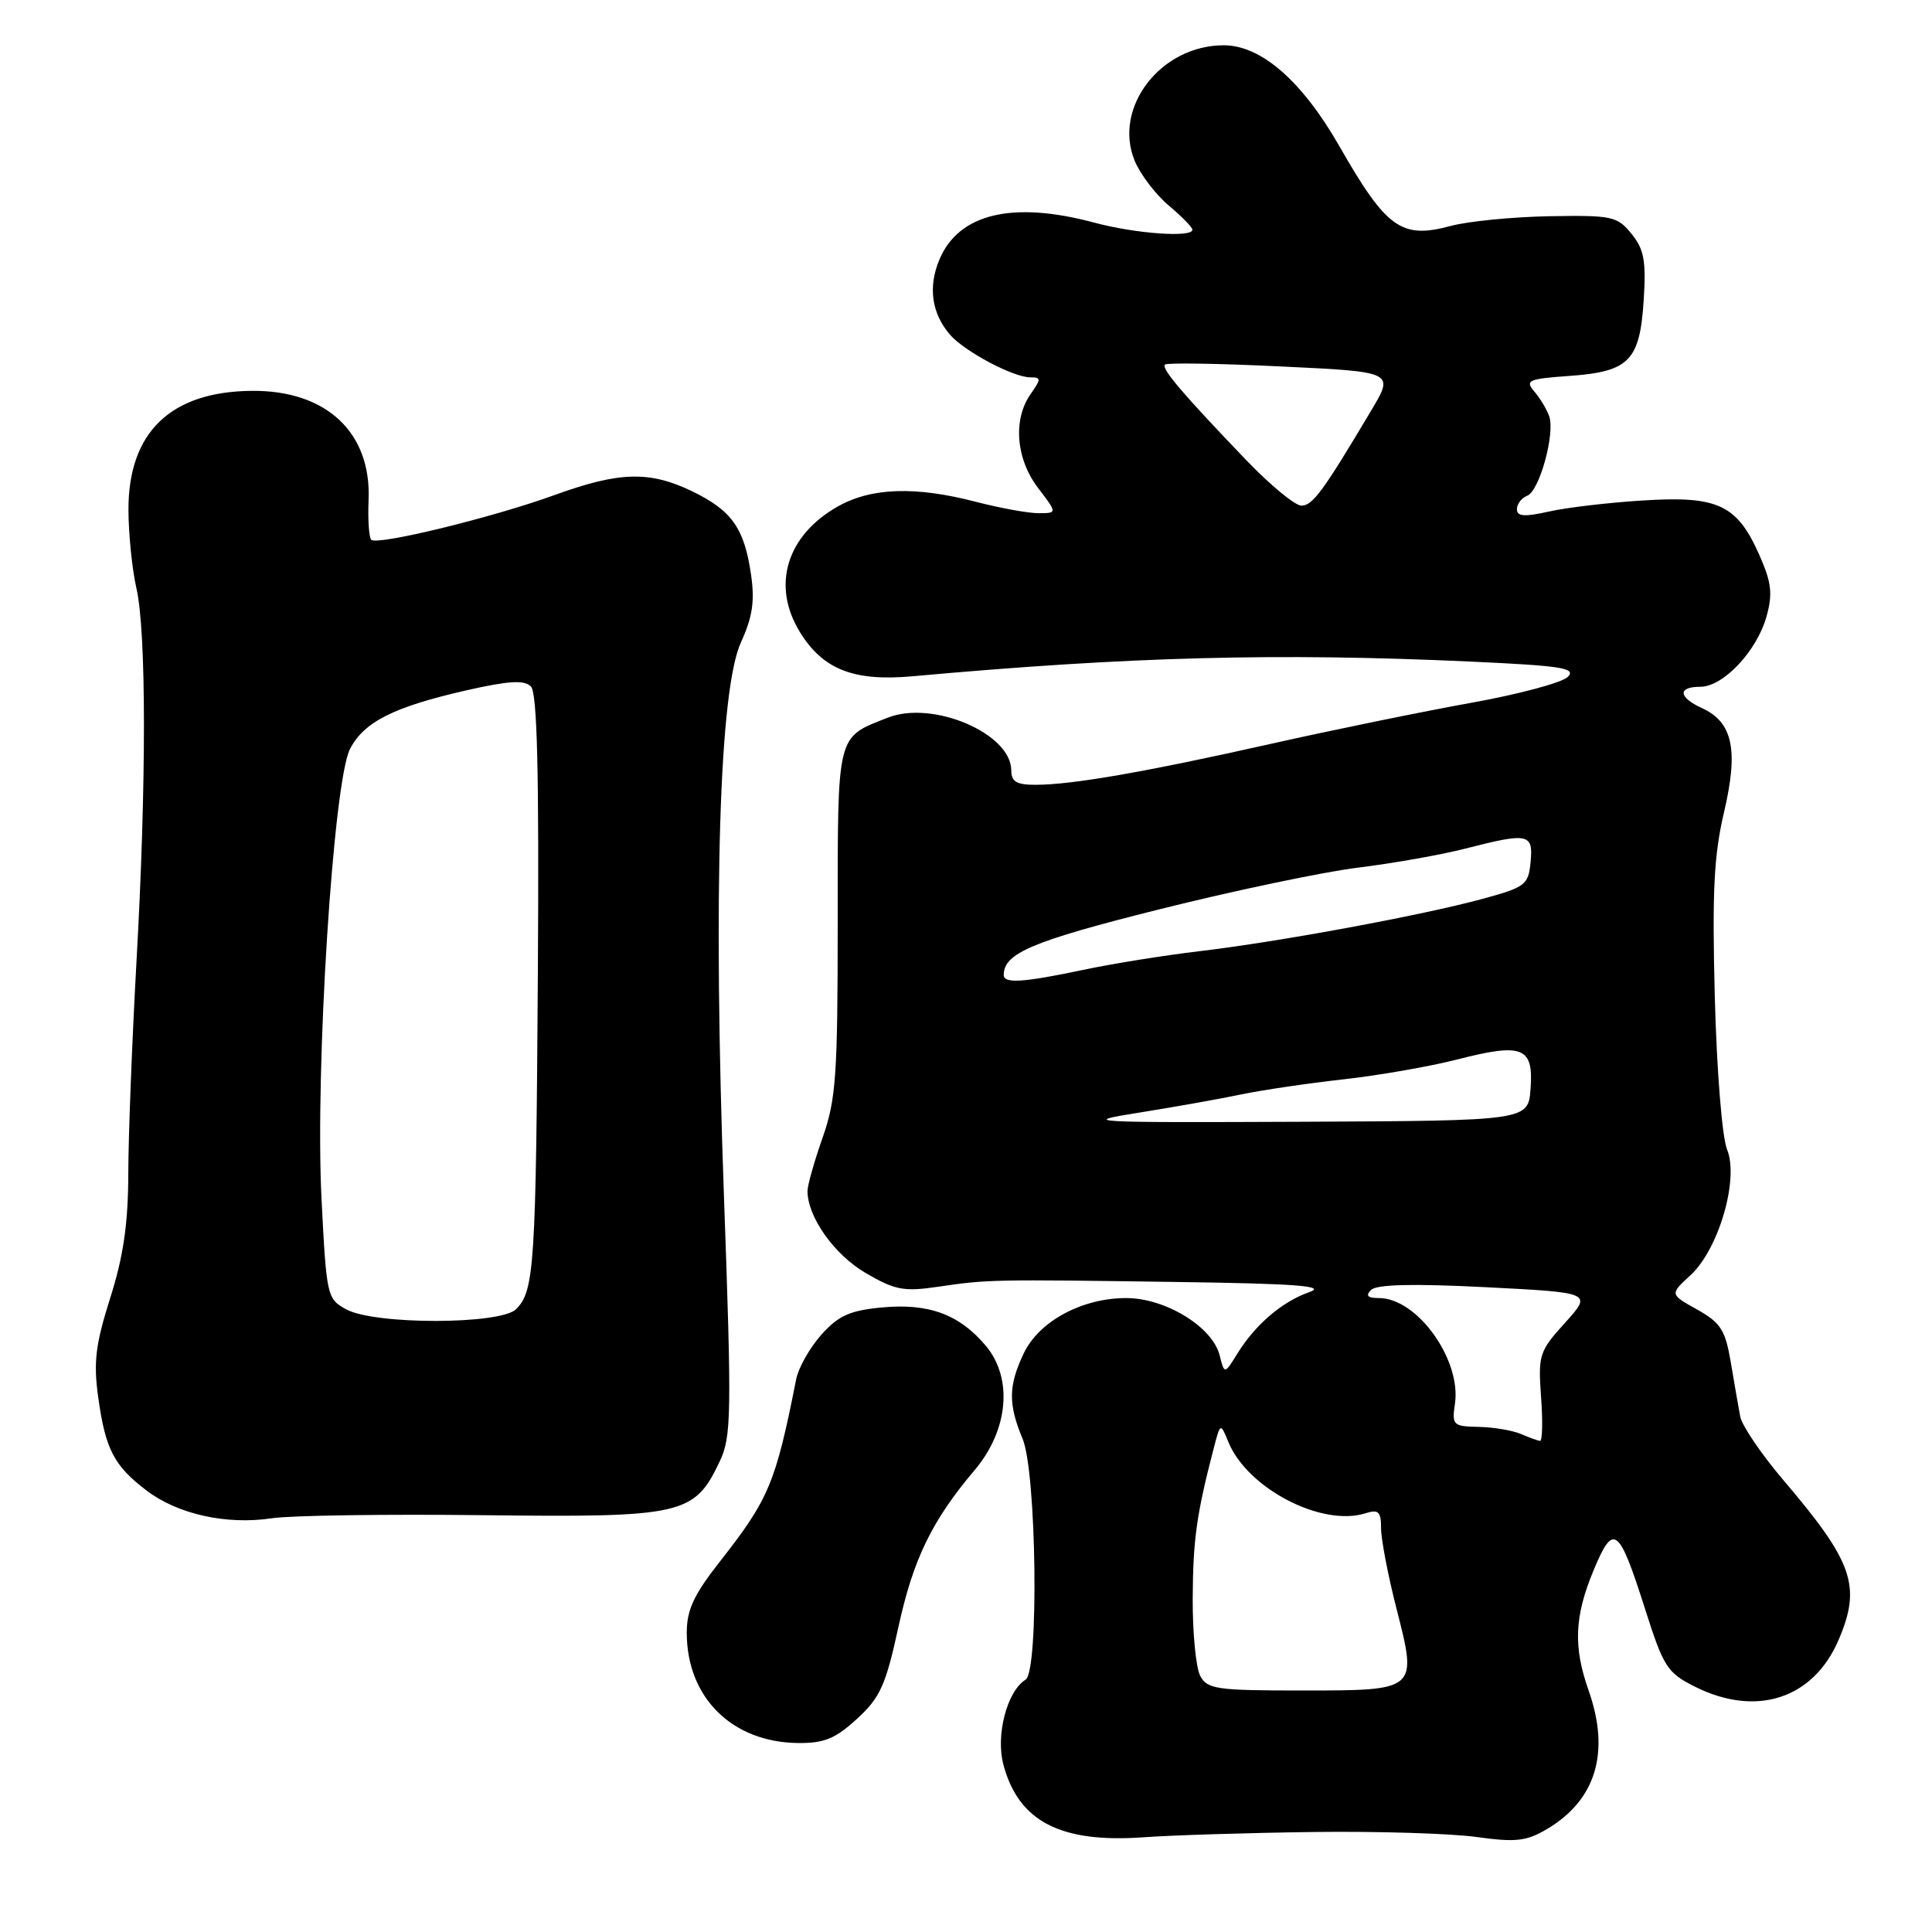 <?xml version="1.0" encoding="UTF-8" standalone="no"?>
<!DOCTYPE svg PUBLIC "-//W3C//DTD SVG 1.1//EN" "http://www.w3.org/Graphics/SVG/1.1/DTD/svg11.dtd" >
<svg xmlns="http://www.w3.org/2000/svg" xmlns:xlink="http://www.w3.org/1999/xlink" version="1.1" viewBox="0 0 256 256">
 <g >
 <path fill="currentColor"
d=" M 174.00 242.75 C 182.53 242.64 192.26 242.94 195.63 243.41 C 200.83 244.13 202.24 243.98 204.95 242.38 C 211.48 238.53 213.39 232.20 210.50 224.00 C 208.45 218.19 208.62 214.19 211.15 208.09 C 213.80 201.72 214.49 202.24 217.99 213.23 C 220.42 220.87 220.92 221.65 224.56 223.48 C 232.71 227.58 240.29 225.11 243.63 217.28 C 246.67 210.16 245.56 206.98 236.26 196.07 C 233.38 192.68 230.83 188.92 230.59 187.71 C 230.36 186.49 229.80 183.26 229.34 180.52 C 228.61 176.22 228.01 175.28 224.88 173.52 C 221.25 171.50 221.25 171.50 223.98 168.99 C 227.73 165.56 230.45 156.23 228.85 152.33 C 228.19 150.73 227.48 141.94 227.22 132.11 C 226.86 118.12 227.10 113.33 228.45 107.59 C 230.38 99.37 229.60 95.69 225.52 93.83 C 222.37 92.39 222.27 91.00 225.31 91.00 C 228.35 91.00 232.82 86.24 234.08 81.66 C 234.91 78.68 234.73 77.18 233.14 73.58 C 230.18 66.88 227.66 65.69 217.77 66.31 C 213.22 66.59 207.59 67.25 205.25 67.78 C 201.99 68.51 201.00 68.44 201.00 67.47 C 201.00 66.78 201.61 65.98 202.36 65.69 C 203.98 65.07 206.09 57.44 205.27 55.13 C 204.95 54.23 204.07 52.77 203.30 51.87 C 202.05 50.40 202.49 50.20 207.99 49.81 C 215.89 49.24 217.29 47.80 217.80 39.75 C 218.13 34.56 217.85 33.04 216.19 30.99 C 214.29 28.65 213.63 28.51 205.30 28.65 C 200.42 28.74 194.53 29.32 192.22 29.94 C 185.69 31.70 183.71 30.28 177.45 19.33 C 172.52 10.72 167.10 6.00 162.15 6.00 C 153.78 6.00 147.42 14.29 150.37 21.35 C 151.12 23.13 153.14 25.78 154.86 27.23 C 156.59 28.68 158.00 30.12 158.00 30.44 C 158.00 31.51 150.47 30.97 145.00 29.50 C 134.16 26.59 127.03 28.30 124.47 34.41 C 122.95 38.04 123.45 41.54 125.89 44.36 C 127.81 46.57 134.27 50.00 136.52 50.00 C 137.97 50.00 137.97 50.20 136.56 52.22 C 134.20 55.59 134.61 60.80 137.55 64.66 C 140.10 68.00 140.10 68.00 137.60 68.00 C 136.22 68.00 132.51 67.32 129.34 66.50 C 121.31 64.41 115.49 64.60 111.05 67.09 C 104.24 70.92 102.21 77.55 105.96 83.70 C 109.01 88.70 113.11 90.32 120.91 89.61 C 149.63 87.01 169.20 86.49 194.81 87.66 C 206.98 88.22 208.91 88.52 207.73 89.70 C 206.97 90.46 201.21 92.00 194.92 93.13 C 188.64 94.26 176.75 96.69 168.50 98.54 C 151.76 102.30 142.10 103.98 137.25 103.99 C 134.71 104.00 134.00 103.58 134.00 102.09 C 134.00 97.18 123.59 92.74 117.62 95.10 C 110.79 97.79 111.00 96.95 111.00 122.18 C 111.00 142.49 110.78 145.69 109.00 150.74 C 107.90 153.87 107.00 157.05 107.00 157.81 C 107.00 161.25 110.53 166.23 114.69 168.67 C 118.59 170.95 119.75 171.17 124.31 170.50 C 130.90 169.53 131.44 169.52 156.00 169.87 C 171.82 170.09 175.81 170.40 173.50 171.21 C 169.91 172.46 166.37 175.48 163.99 179.31 C 162.25 182.12 162.25 182.12 161.61 179.59 C 160.67 175.82 154.43 172.00 149.23 172.00 C 143.36 172.00 137.66 175.08 135.64 179.35 C 133.61 183.63 133.58 186.06 135.50 190.65 C 137.35 195.08 137.68 221.46 135.90 222.56 C 133.43 224.09 131.91 229.94 132.96 233.85 C 134.98 241.36 140.52 244.23 151.50 243.45 C 155.35 243.17 165.47 242.86 174.00 242.75 Z  M 113.56 227.75 C 116.63 224.94 117.36 223.31 119.04 215.61 C 121.00 206.60 123.48 201.49 129.15 194.79 C 133.63 189.49 134.24 182.63 130.63 178.33 C 127.10 174.14 123.04 172.65 116.80 173.25 C 112.60 173.65 111.09 174.33 108.83 176.86 C 107.30 178.58 105.80 181.23 105.50 182.74 C 102.78 196.50 101.89 198.63 95.40 206.90 C 91.93 211.31 91.00 213.32 91.00 216.35 C 91.00 224.93 97.00 230.87 105.76 230.96 C 109.22 230.99 110.70 230.38 113.56 227.75 Z  M 64.00 200.77 C 90.49 201.08 92.00 200.74 95.36 193.66 C 96.92 190.36 96.97 187.56 95.92 158.29 C 94.49 118.18 95.31 91.40 98.18 85.11 C 99.72 81.73 100.03 79.64 99.51 76.10 C 98.62 69.99 96.97 67.65 91.74 65.11 C 86.07 62.37 82.08 62.48 73.50 65.59 C 65.30 68.57 49.97 72.31 49.19 71.52 C 48.89 71.22 48.73 68.84 48.84 66.24 C 49.21 57.29 43.23 51.70 33.37 51.79 C 22.58 51.88 16.98 57.31 17.02 67.62 C 17.04 70.85 17.51 75.48 18.07 77.91 C 19.40 83.71 19.41 103.90 18.08 127.50 C 17.50 137.95 17.01 150.55 17.00 155.50 C 16.98 162.15 16.36 166.46 14.60 172.00 C 12.65 178.17 12.37 180.50 13.01 185.12 C 13.97 192.05 15.09 194.20 19.40 197.49 C 23.53 200.64 30.00 202.08 36.00 201.18 C 38.48 200.80 51.07 200.62 64.00 200.77 Z  M 159.04 222.07 C 158.47 221.00 158.02 216.39 158.04 211.82 C 158.08 204.03 158.55 200.65 160.80 192.00 C 161.71 188.50 161.71 188.50 162.76 191.06 C 165.28 197.23 175.15 202.36 180.96 200.51 C 182.66 199.97 183.00 200.30 183.00 202.52 C 183.00 203.97 183.92 208.77 185.05 213.18 C 187.82 224.05 187.88 224.00 172.41 224.00 C 161.23 224.00 159.97 223.82 159.04 222.07 Z  M 201.50 190.00 C 200.40 189.53 197.89 189.11 195.92 189.07 C 192.53 189.00 192.37 188.85 192.79 185.99 C 193.64 180.15 187.78 172.00 182.72 172.00 C 181.21 172.00 180.91 171.69 181.68 170.92 C 182.41 170.19 187.21 170.07 196.87 170.56 C 210.98 171.28 210.98 171.28 207.38 175.27 C 203.95 179.06 203.80 179.53 204.20 185.13 C 204.44 188.36 204.37 190.97 204.06 190.93 C 203.75 190.89 202.60 190.47 201.50 190.00 Z  M 151.00 147.42 C 155.68 146.67 161.75 145.59 164.50 145.01 C 167.25 144.44 173.32 143.54 178.00 143.02 C 182.68 142.50 189.48 141.31 193.12 140.38 C 201.76 138.16 203.21 138.74 202.81 144.24 C 202.50 148.50 202.50 148.50 172.50 148.64 C 144.00 148.76 142.92 148.70 151.00 147.42 Z  M 133.00 129.19 C 133.00 126.31 136.75 124.72 153.50 120.52 C 163.40 118.04 175.32 115.53 180.00 114.96 C 184.68 114.38 191.04 113.25 194.14 112.45 C 202.52 110.30 203.18 110.43 202.81 114.23 C 202.52 117.25 202.13 117.55 196.50 119.09 C 188.52 121.27 169.55 124.78 159.00 126.03 C 154.32 126.58 147.35 127.70 143.50 128.52 C 135.58 130.19 133.00 130.36 133.00 129.19 Z  M 165.21 61.05 C 156.71 52.19 153.84 48.82 154.36 48.31 C 154.61 48.05 161.56 48.16 169.79 48.56 C 184.75 49.27 184.75 49.27 181.70 54.38 C 175.33 65.09 173.93 67.00 172.45 67.00 C 171.61 67.00 168.36 64.32 165.21 61.05 Z  M 45.89 173.50 C 43.33 172.11 43.26 171.79 42.60 158.79 C 41.74 141.70 44.16 103.53 46.38 99.24 C 48.24 95.64 52.17 93.67 61.86 91.46 C 67.43 90.20 69.47 90.08 70.35 90.96 C 71.18 91.80 71.44 102.18 71.27 128.81 C 71.02 167.72 70.81 171.05 68.39 173.47 C 66.32 175.53 49.67 175.56 45.89 173.50 Z "/>
</g>
</svg>